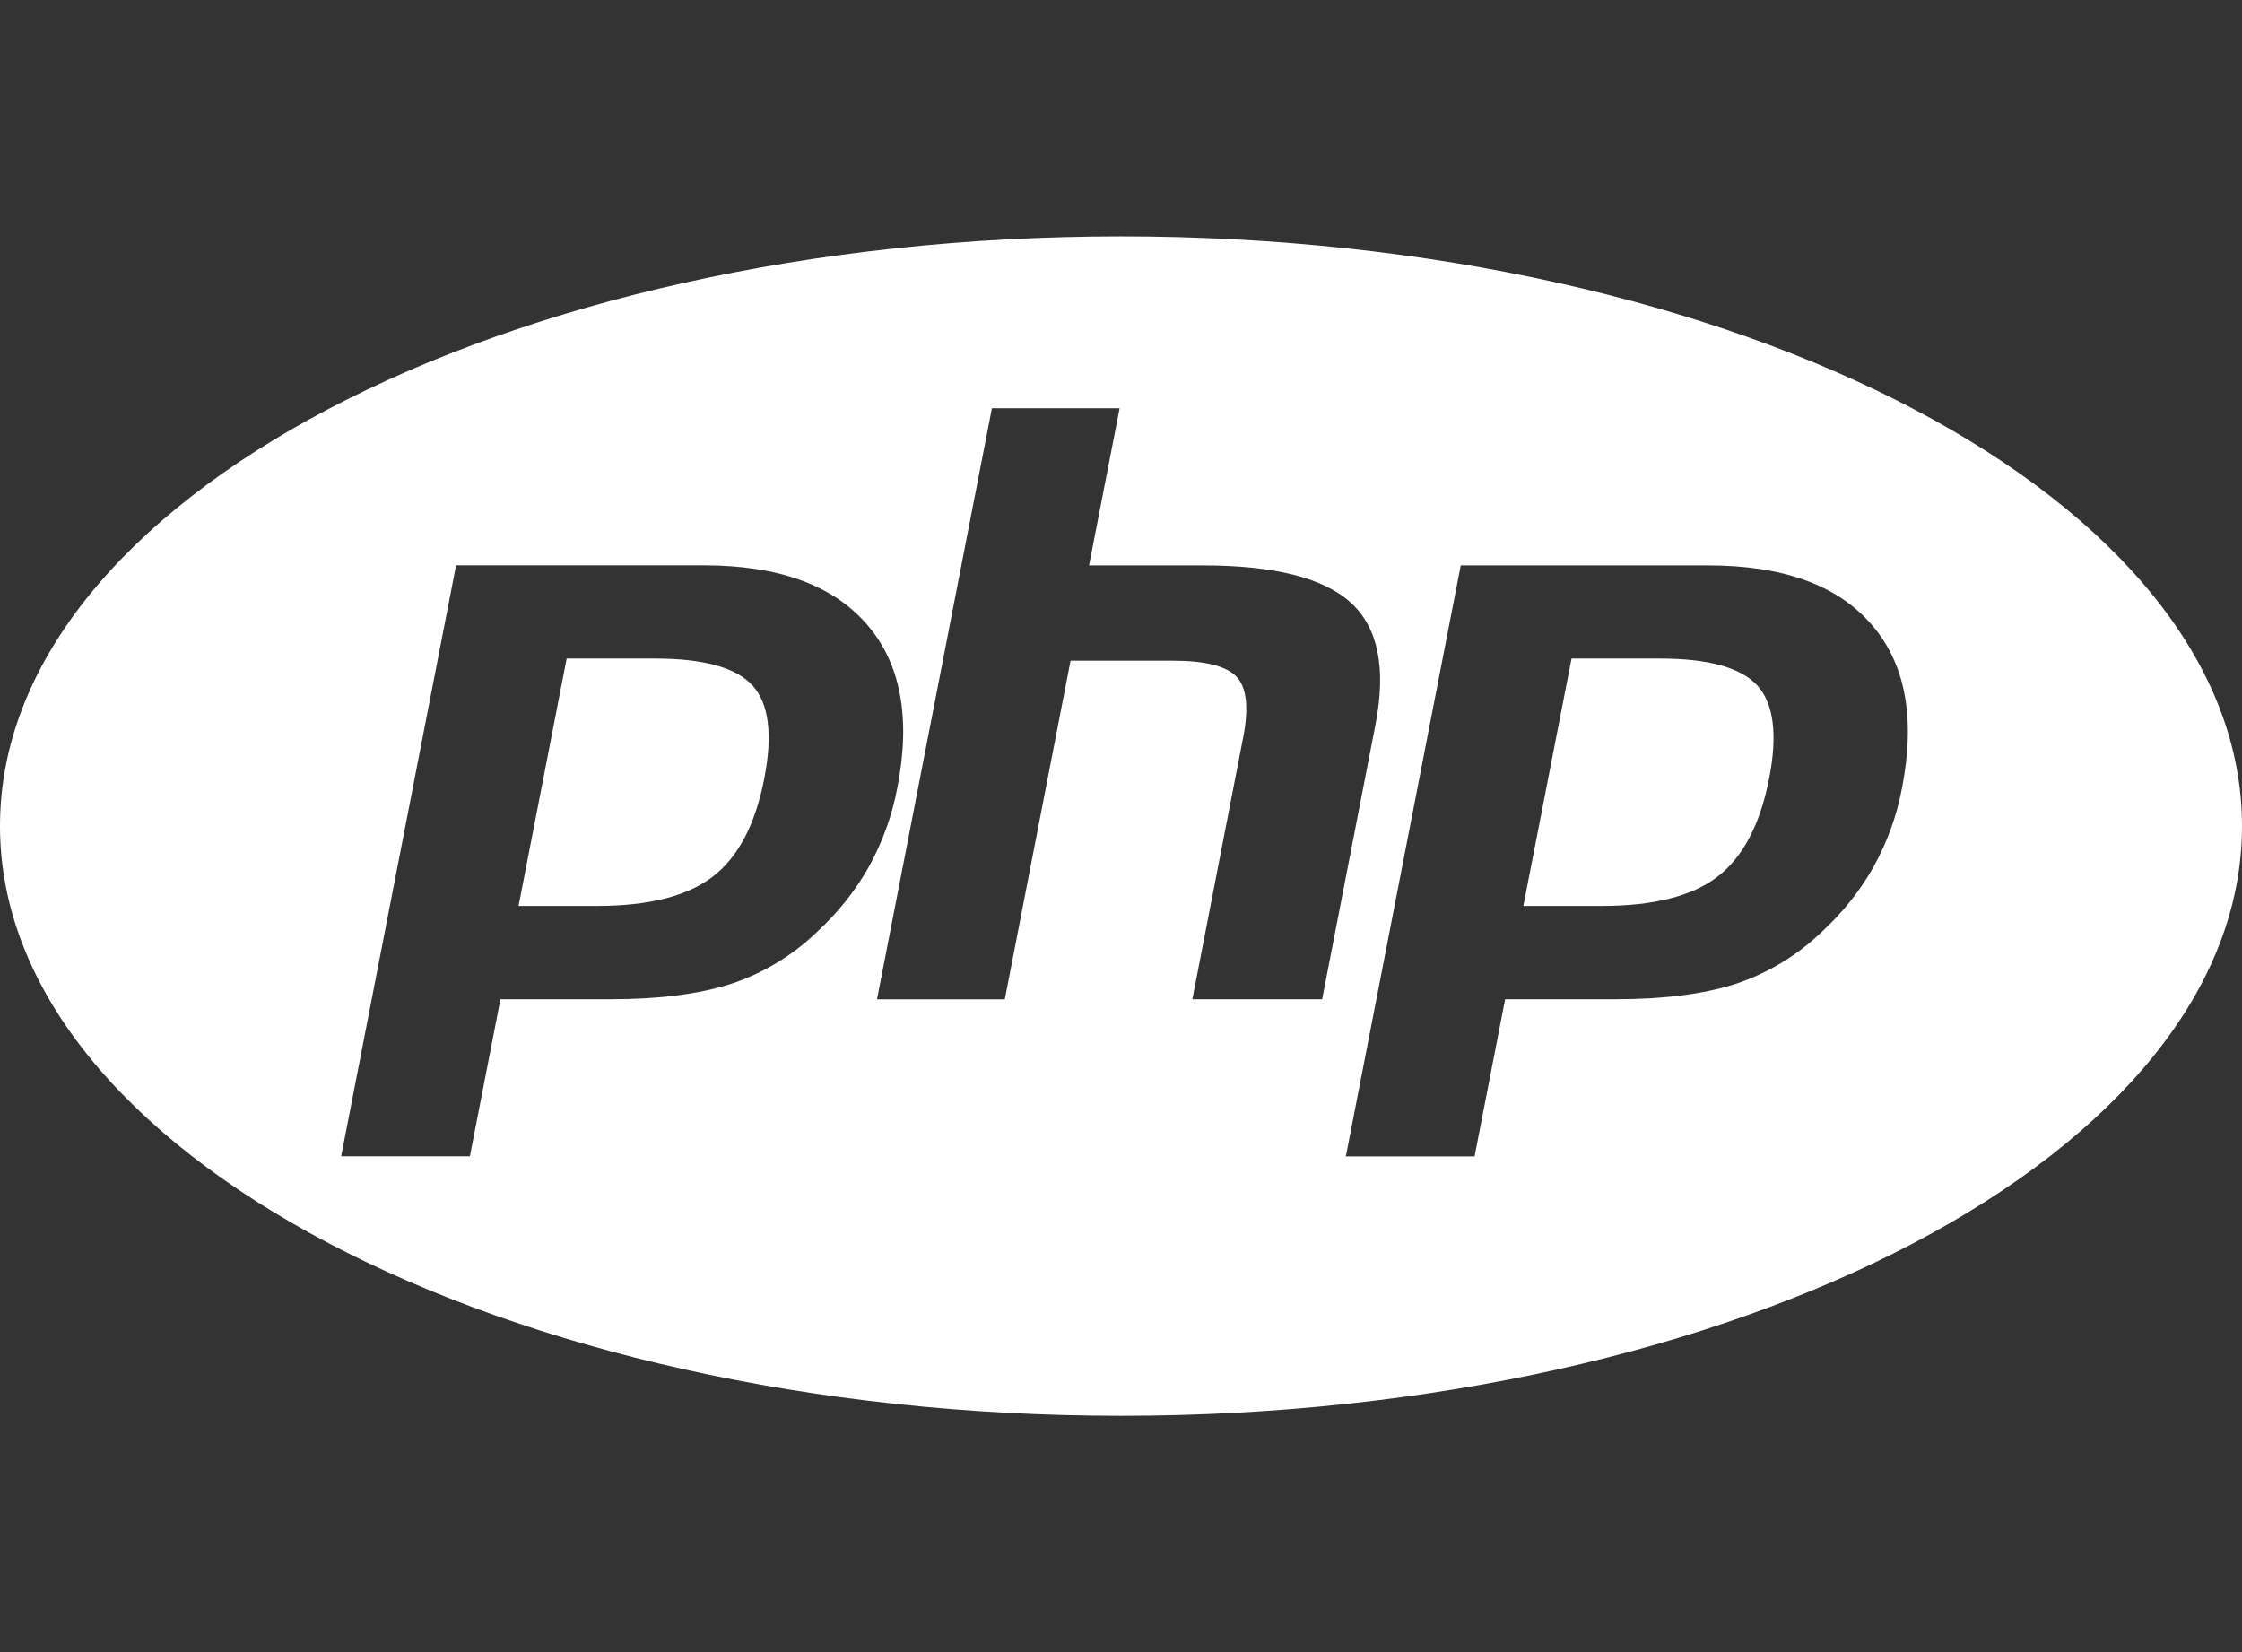 <svg width="76" height="56" viewBox="0 0 76 56" fill="none" xmlns="http://www.w3.org/2000/svg">
<rect x="0" y="0" width="76" height="56" fill="#333333" stroke="none"/>
<g clip-path="url(#clip0_2501_1208)">
<g clip-path="url(#clip1_2501_1208)">
<path d="M22.198 22.322H19.209L17.578 30.708H20.232C21.992 30.708 23.303 30.375 24.165 29.713C25.026 29.048 25.606 27.943 25.907 26.392C26.198 24.903 26.065 23.852 25.514 23.241C24.96 22.63 23.858 22.322 22.198 22.322ZM38 8.012C17.015 8.012 0 16.961 0 28C0 39.039 17.015 47.991 38 47.991C58.986 47.991 76 39.039 76 28C76 16.961 58.986 8.012 38 8.012ZM27.677 31.607C26.85 32.399 25.856 32.994 24.773 33.352C23.709 33.694 22.35 33.871 20.704 33.871H16.964L15.928 39.194H11.565L15.46 19.162H23.851C26.375 19.162 28.215 19.824 29.374 21.151C30.533 22.474 30.881 24.324 30.419 26.699C30.242 27.639 29.916 28.544 29.453 29.381C29 30.188 28.408 30.933 27.677 31.607ZM40.419 33.871L42.139 25.008C42.338 24.001 42.262 23.31 41.923 22.946C41.585 22.579 40.859 22.395 39.748 22.395H36.29L34.061 33.874H29.729L33.624 13.839H37.953L36.917 19.165H40.774C43.203 19.165 44.875 19.59 45.796 20.435C46.718 21.28 46.993 22.652 46.629 24.549L44.818 33.871H40.419ZM64.477 26.699C64.302 27.639 63.976 28.545 63.511 29.381C63.058 30.188 62.466 30.933 61.734 31.607C60.907 32.396 59.915 32.992 58.83 33.352C57.766 33.694 56.408 33.871 54.758 33.871H51.021L49.986 39.197H45.622L49.517 19.165H57.906C60.429 19.165 62.269 19.827 63.428 21.154C64.587 22.474 64.939 24.324 64.477 26.699ZM56.259 22.322H53.273L51.639 30.708H54.292C56.056 30.708 57.367 30.375 58.225 29.713C59.087 29.048 59.666 27.943 59.97 26.392C60.262 24.903 60.126 23.852 59.575 23.241C59.023 22.63 57.915 22.322 56.259 22.322Z" fill="white"/>
</g>
</g>
<defs>
<clipPath id="clip0_2501_1208">
<rect width="76" height="56" fill="white"/>
</clipPath>
<clipPath id="clip1_2501_1208">
<rect width="76" height="76" fill="white" transform="translate(0 -10)"/>
</clipPath>
</defs>
</svg>
